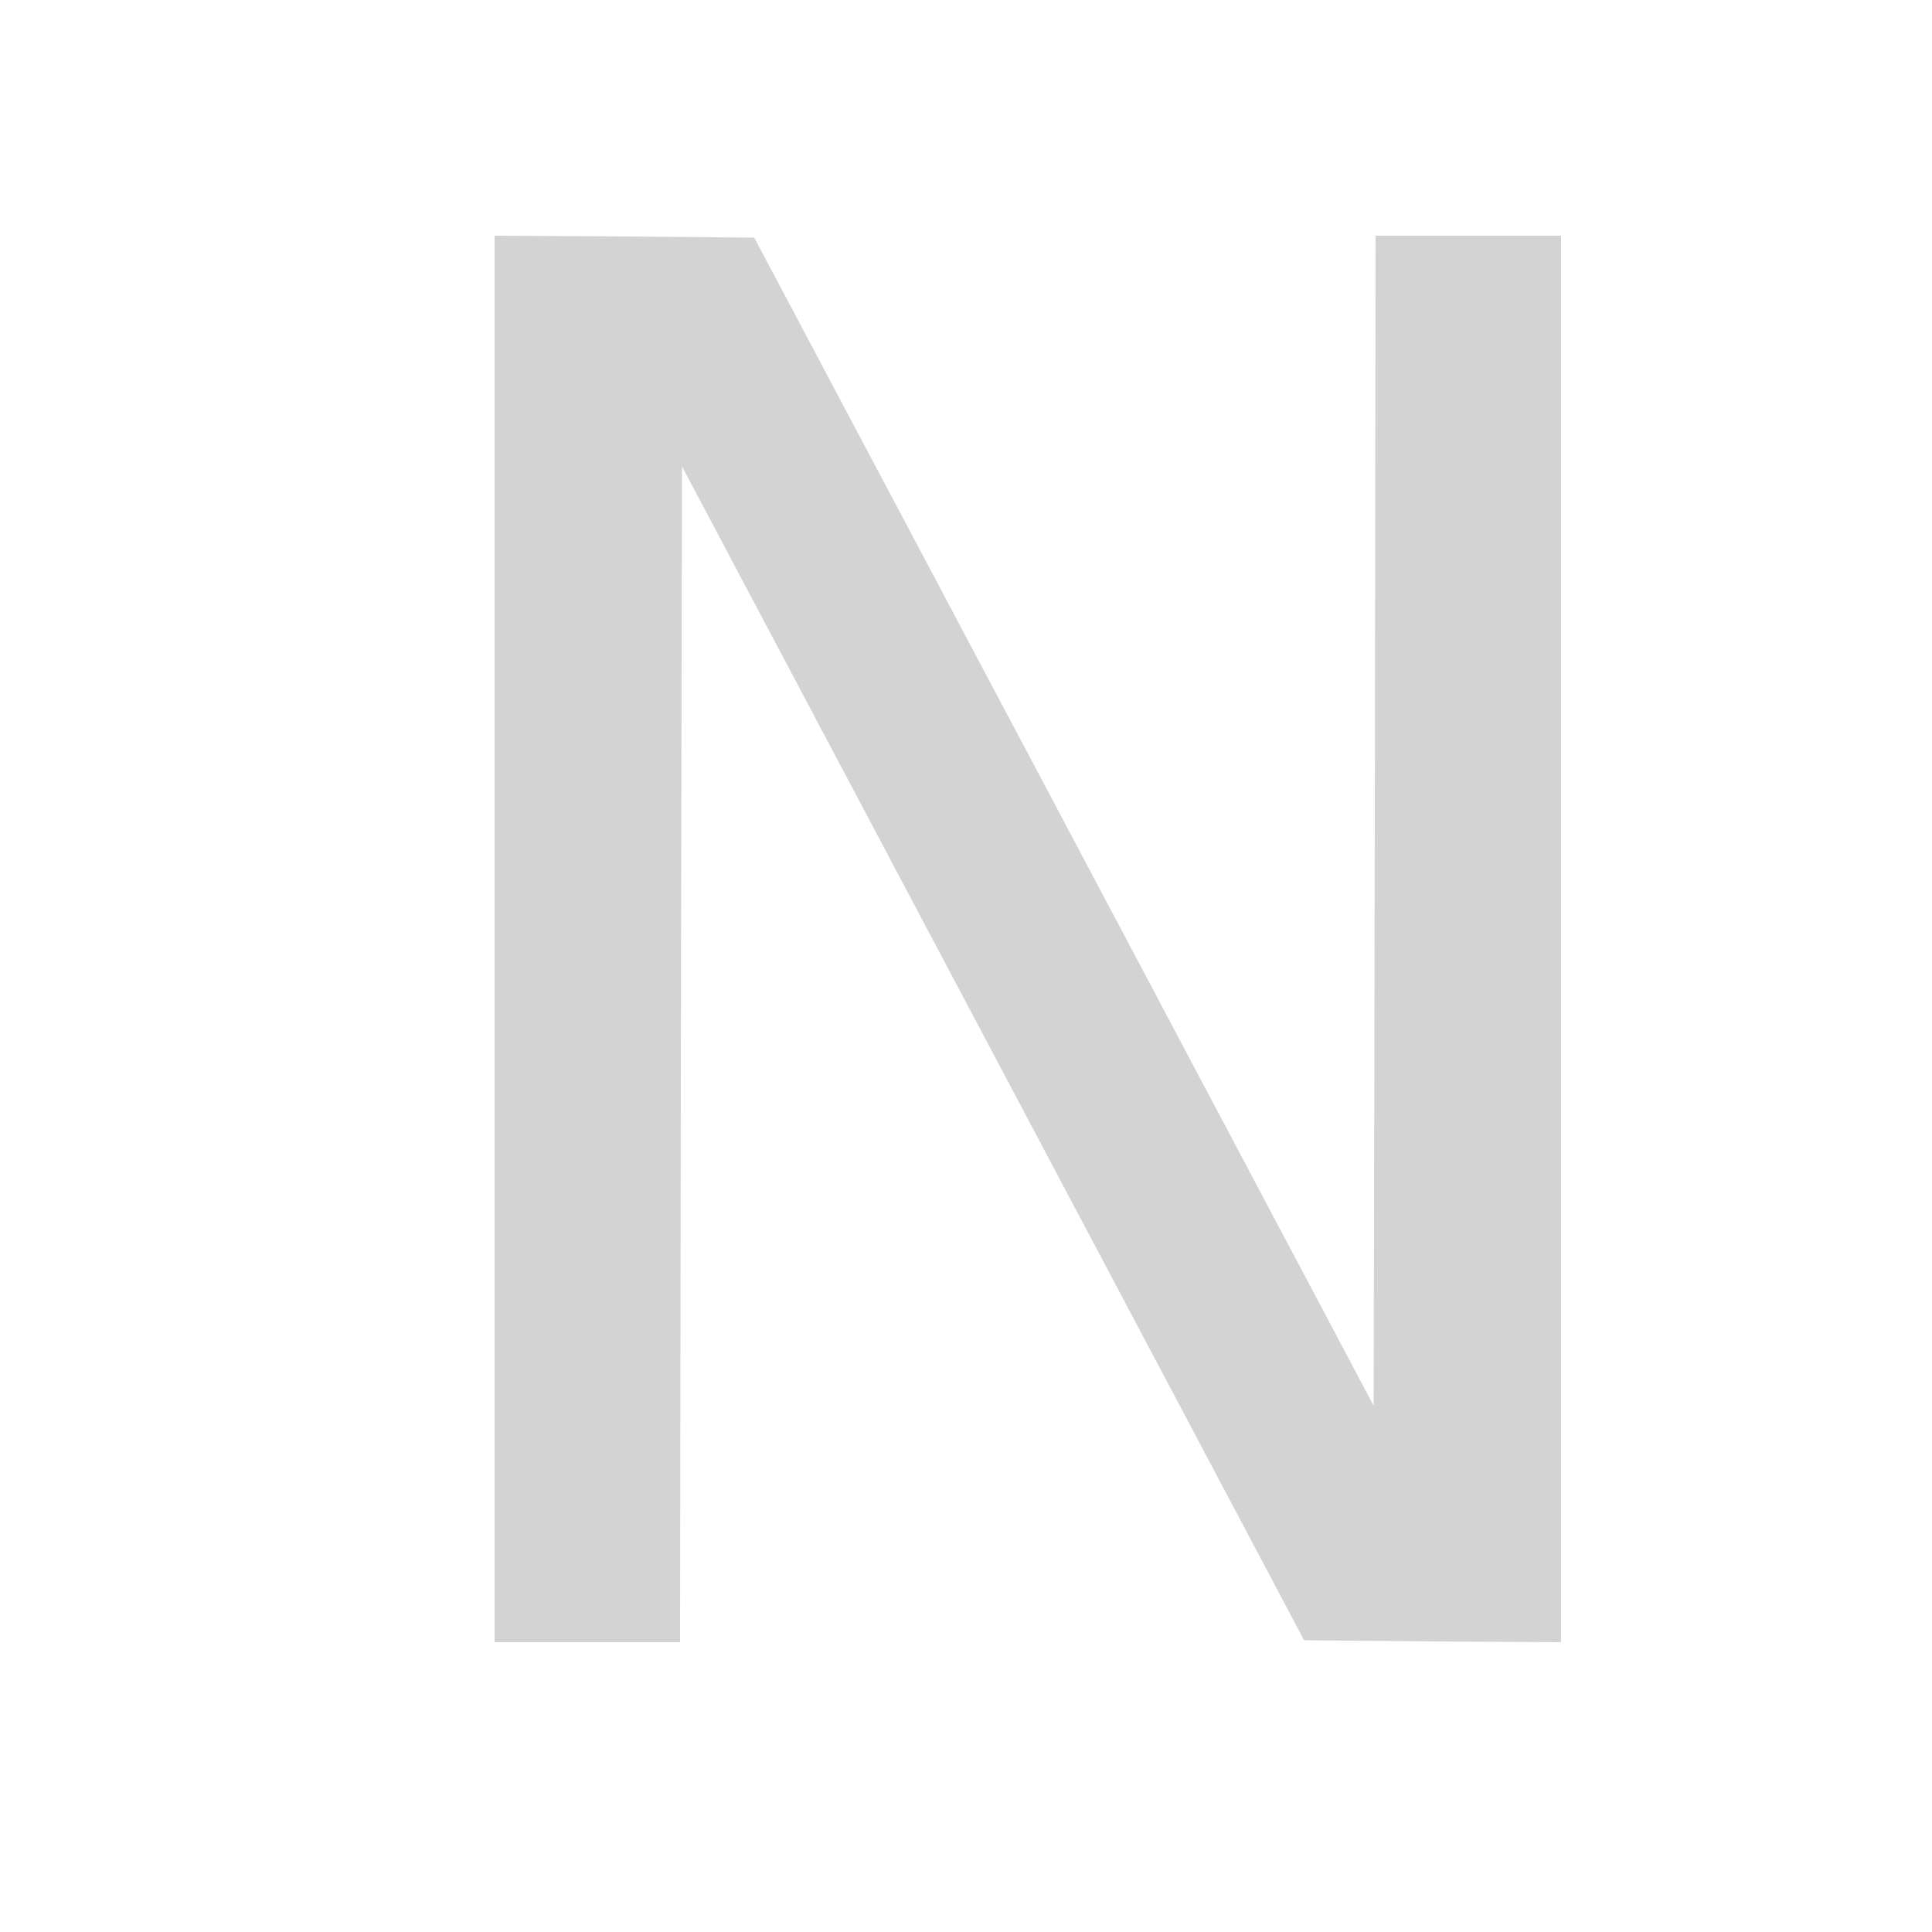 <?xml version="1.0" standalone="no"?>
<!DOCTYPE svg PUBLIC "-//W3C//DTD SVG 20010904//EN"
 "http://www.w3.org/TR/2001/REC-SVG-20010904/DTD/svg10.dtd">
<svg version="1.0" xmlns="http://www.w3.org/2000/svg"
 width="500pt" height="500pt" viewBox="0 0 500 500"
 preserveAspectRatio="xMidYMid meet">
<g transform="translate(0,500) scale(0.1,-0.1)"
fill="#d3d3d325" stroke="none">
<path d="M1280 2570 l0 -1820 240 0 240 0 2 1522 3 1521 805 -1519 805 -1519
333 -3 332 -2 0 1820 0 1820 -240 0 -240 0 -2 -1514 -3 -1514 -801 1511 -802
1512 -336 3 -336 2 0 -1820z"/>
</g>
</svg>
